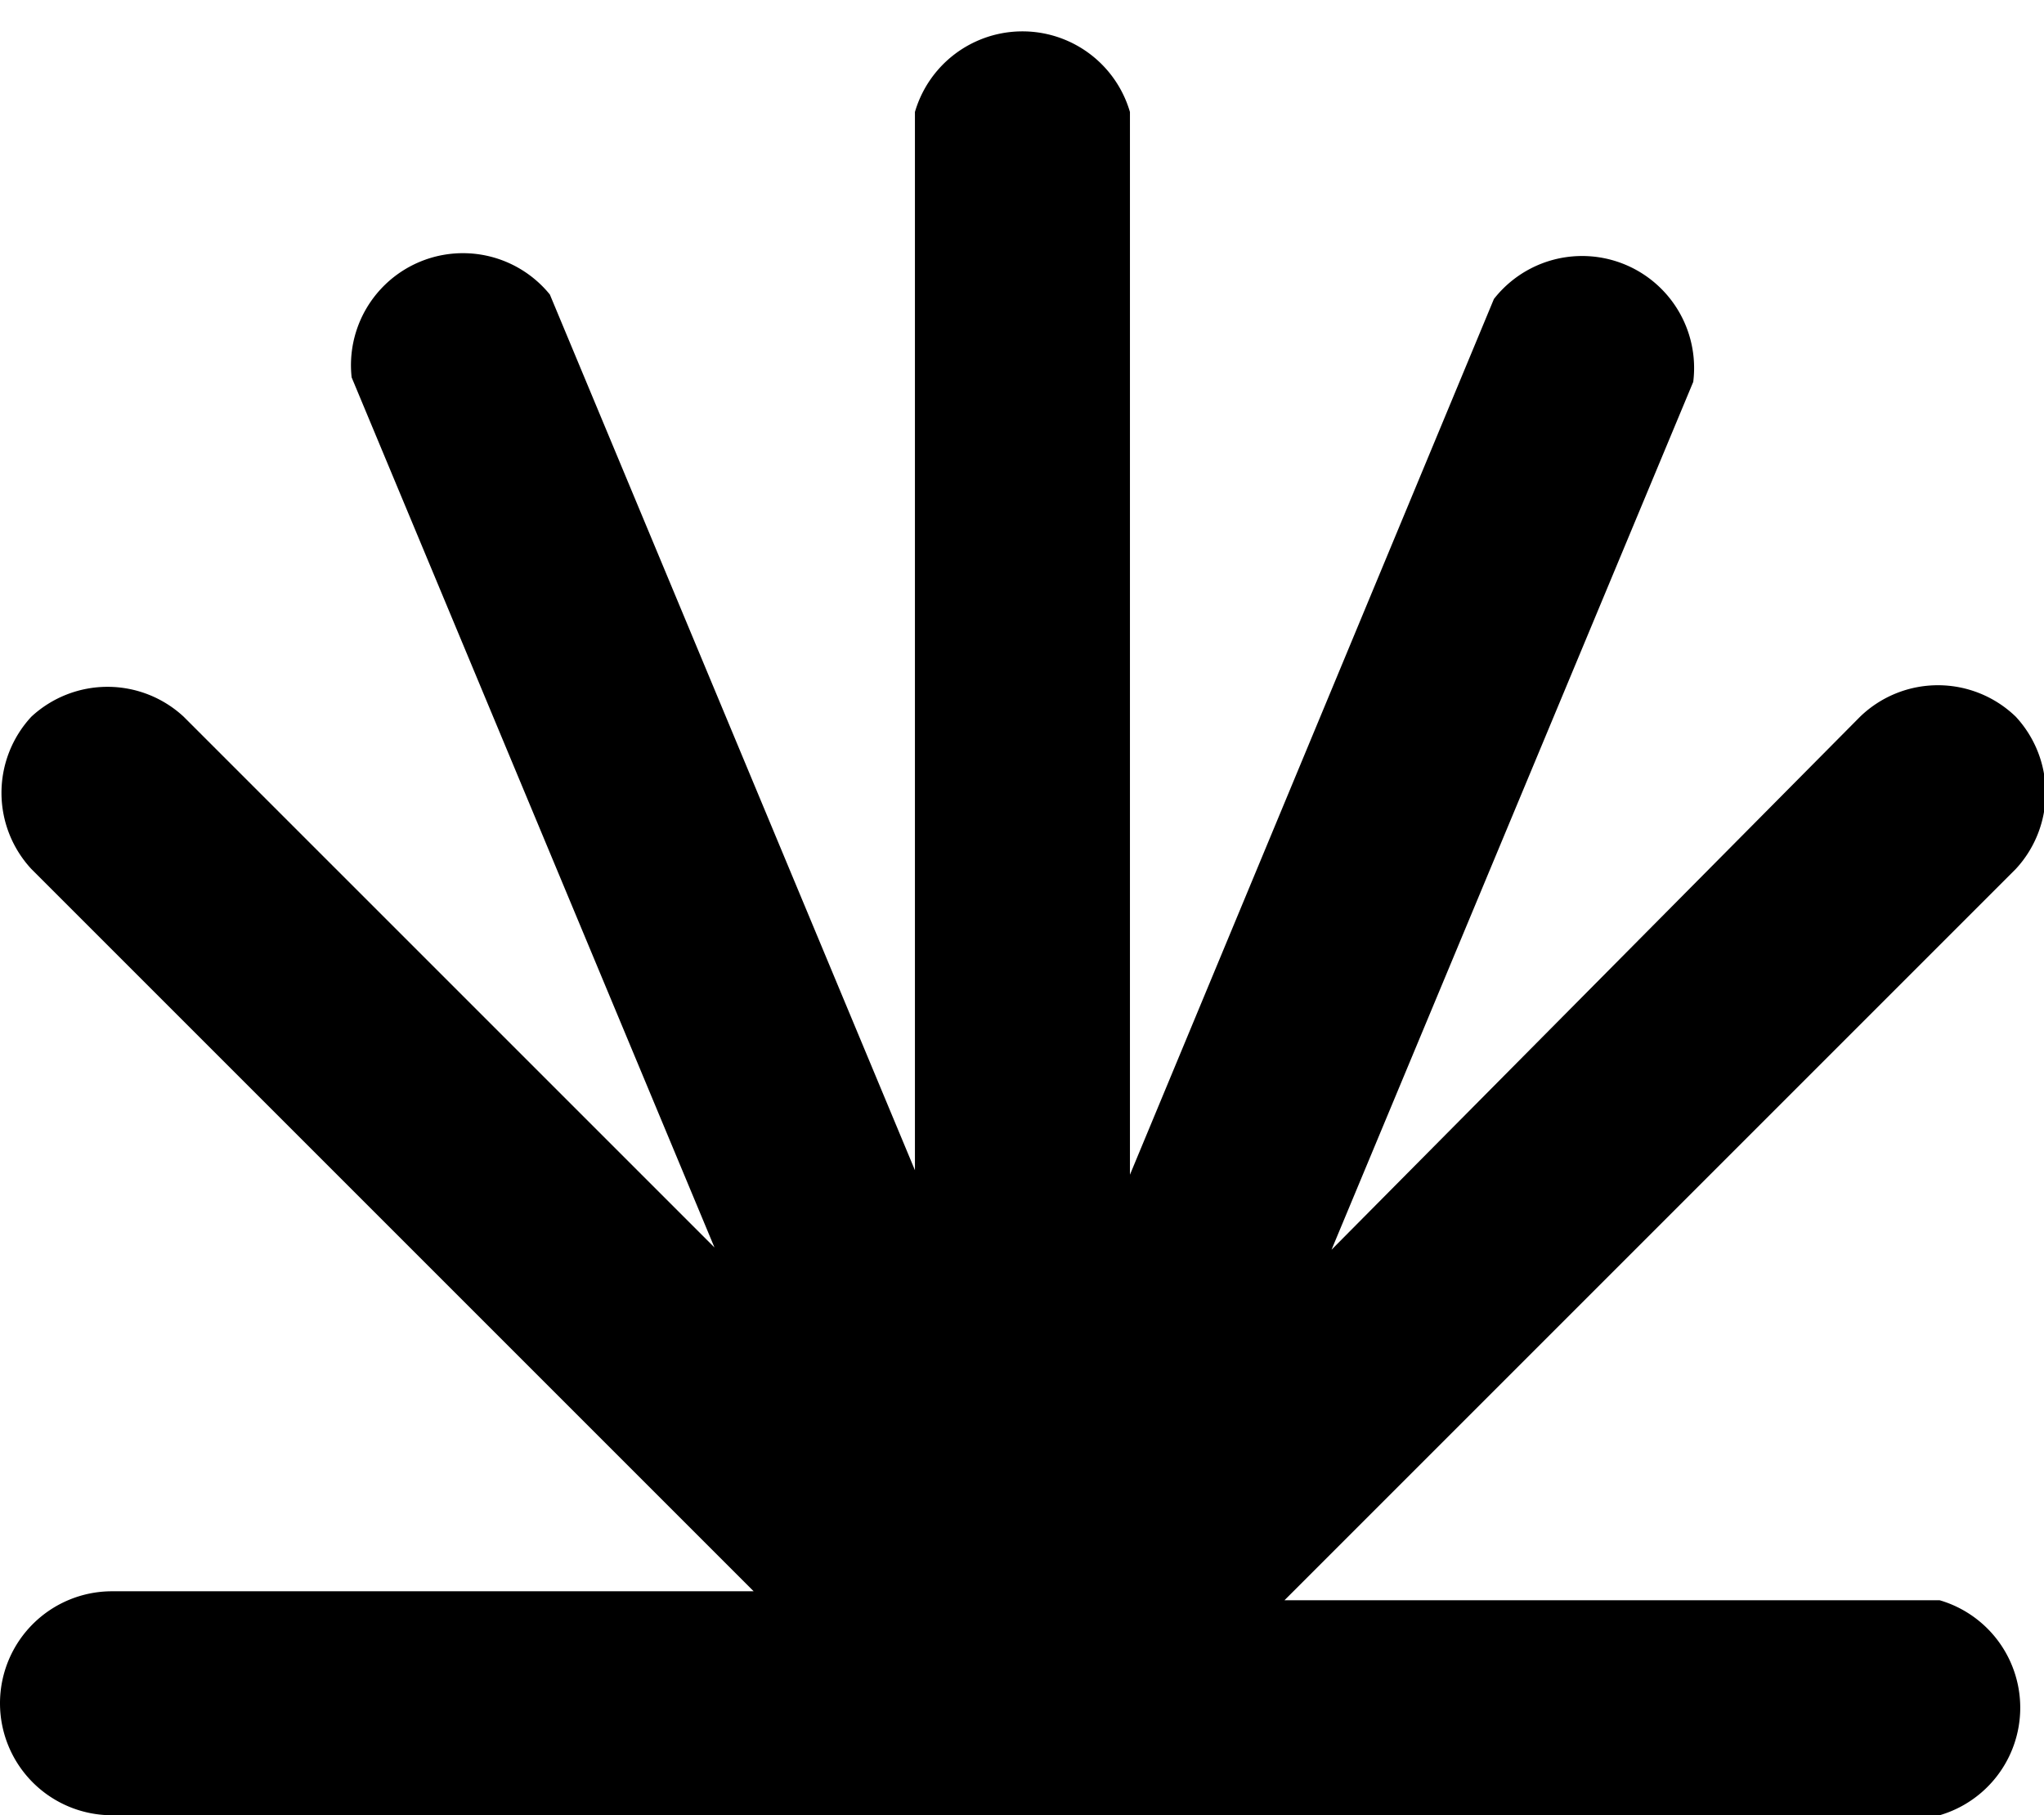 <?xml version="1.0" standalone="no"?>
<!DOCTYPE svg PUBLIC "-//W3C//DTD SVG 1.1//EN" "http://www.w3.org/Graphics/SVG/1.1/DTD/svg11.dtd"><svg t="1625884965494"
  class="icon" viewBox="0 0 1153 1024" version="1.1" xmlns="http://www.w3.org/2000/svg" p-id="4297"
  xmlns:xlink="http://www.w3.org/1999/xlink" width="72.062" height="64">
  <defs>
    <style type="text/css"></style>
  </defs>
  <path
    d="M430.194 902.712L17.688 490.206a63.171 63.171 0 0 1 0-85.912 63.171 63.171 0 0 1 85.912 0l299.43 299.43-204.674-490.838a63.171 63.171 0 0 1 111.812-46.746l205.937 493.996V63.171a63.171 63.171 0 0 1 121.288 0v599.492l205.305-493.996a63.171 63.171 0 0 1 112.444 46.746l-204.042 489.574 298.167-300.693a63.171 63.171 0 0 1 87.808 0 63.171 63.171 0 0 1 0 85.912l-412.506 412.506h369.55a63.171 63.171 0 0 1 0 121.288H63.171a63.171 63.171 0 0 1-63.171-63.171 63.171 63.171 0 0 1 63.171-63.171h367.023z"
    p-id="4298"></path>
</svg>